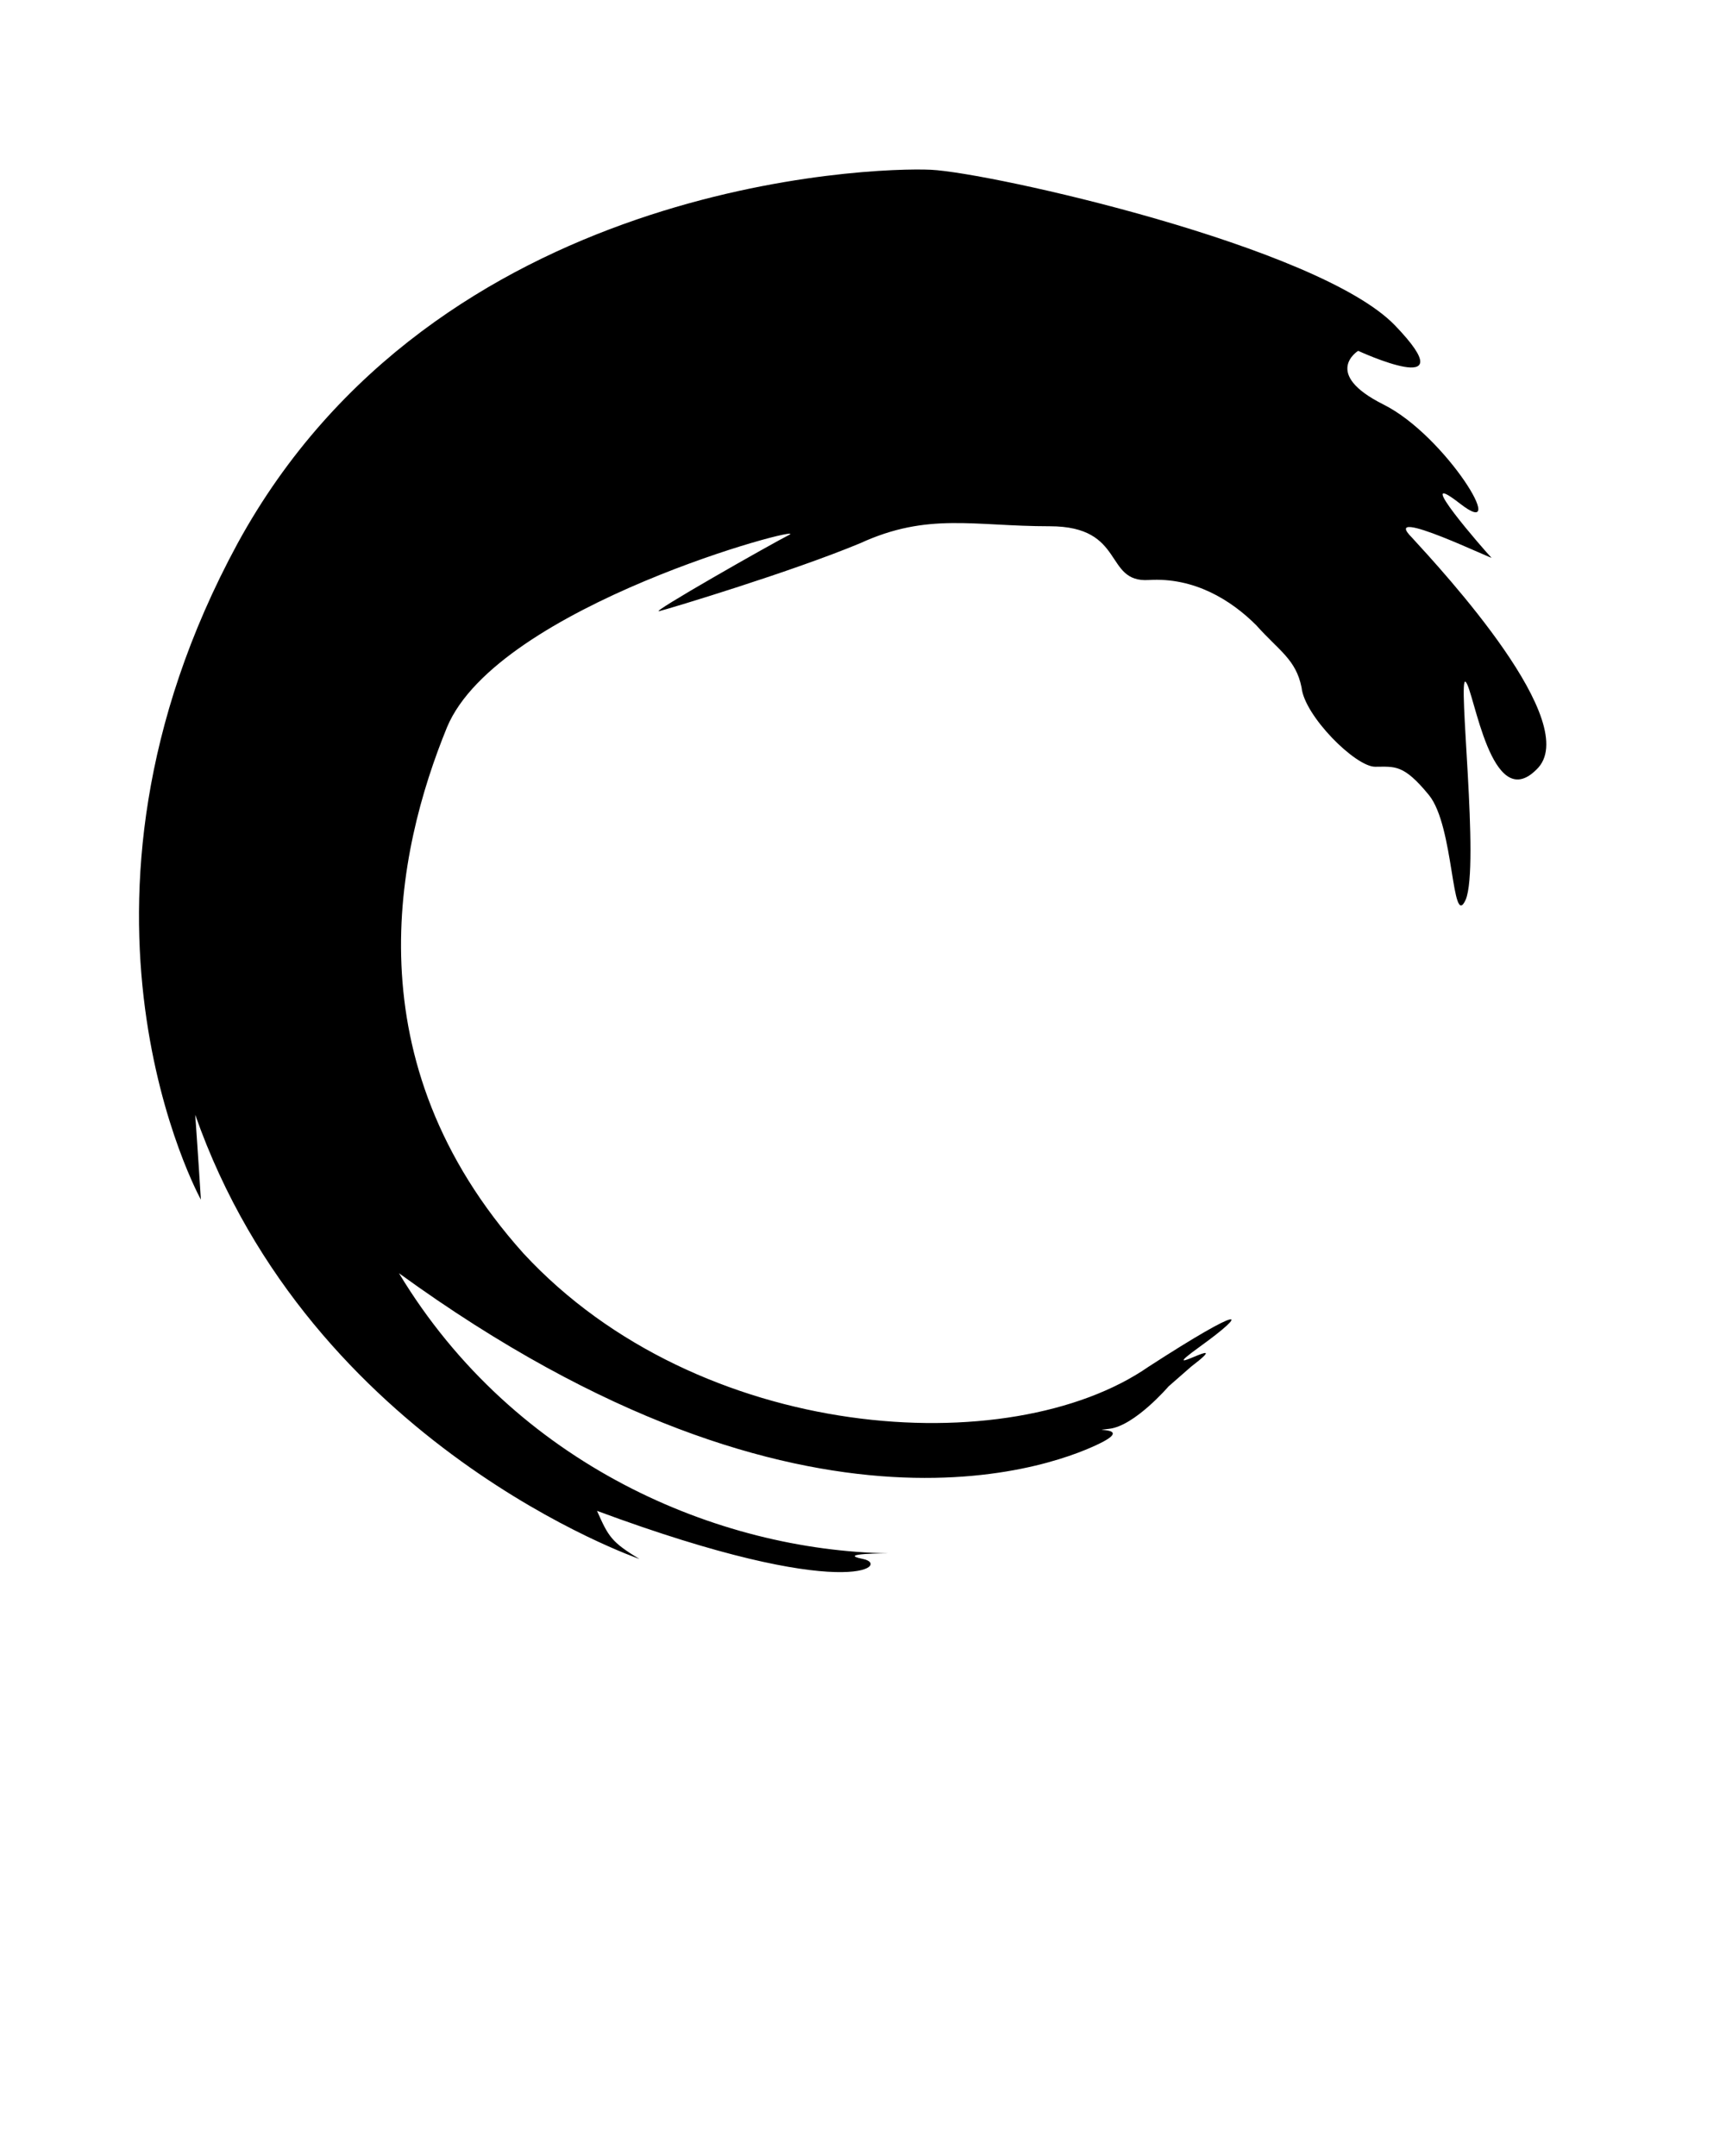 <?xml version="1.0" encoding="utf-8"?>
<!-- Generator: Adobe Illustrator 22.1.0, SVG Export Plug-In . SVG Version: 6.00 Build 0)  -->
<svg version="1.1" id="Calque_1" xmlns:sketch="http://www.bohemiancoding.com/sketch/ns"
	 xmlns="http://www.w3.org/2000/svg" xmlns:xlink="http://www.w3.org/1999/xlink" x="0px" y="0px" viewBox="0 0 61 76.2"
	 style="enable-background:new 0 0 61 76.2;" xml:space="preserve">
<title>Zen</title>
<desc>Created with Sketch.</desc>
<g sketch:type="MSPage">
	<g sketch:type="MSArtboardGroup">
		<path sketch:type="MSShapeGroup" d="M40.6,48.3c3.4-2.2,3.6-2,1.8-0.7c-1.8,1.3,1.4-0.6-0.3,0.7L41.3,49c0,0-1.2,1.4-2.1,1.5
			c-0.9,0.1,0.9-0.1-0.3,0.5c-1.2,0.6-10.2,4.6-24.8-6c4.1,6.8,11.3,9.8,17.3,9.9c0,0-1.9,0-0.9,0.2c1,0.2-0.5,1.6-9.4-1.7
			c0.4,0.9,0.5,1.1,1.5,1.7c0,0-11.6-4-15.7-15.7c0.1,1.4,0.2,3,0.2,3S1.4,32.1,8.4,19.2C15.4,6.4,30.8,5.9,32.9,6
			c2.1,0.1,13.7,2.7,16.4,5.5c2.6,2.7-1.3,0.9-1.3,0.9s-1.3,0.8,0.9,1.9c2.2,1.1,4.5,4.9,2.7,3.5c-1.8-1.4,0.9,1.7,1.1,1.9
			c0.3,0.2-4-1.9-2.8-0.7c1.1,1.2,6.1,6.6,4.4,8.2c-1.6,1.6-2.2-2.8-2.5-3.1c-0.3-0.3,0.5,6.5,0,7.7c-0.5,1.1-0.4-2.6-1.3-3.7
			c-0.9-1.1-1.2-1-1.9-1c-0.7,0-2.5-1.8-2.6-2.8c-0.2-1-0.8-1.3-1.6-2.2c-0.9-0.9-2.2-1.7-3.8-1.6c-1.6,0.1-0.8-1.9-3.5-1.9
			c-2.7,0-4.3-0.5-6.7,0.6c-2.4,1-6.7,2.3-7.1,2.4c-0.4,0.1,4-2.4,4.6-2.7c0.7-0.4-10.3,2.5-12.1,6.8c-1.8,4.4-3.4,11.8,2.7,18.6
			C24.7,51,35.7,51.7,40.6,48.3"/>
	</g>
</g>
</svg>
